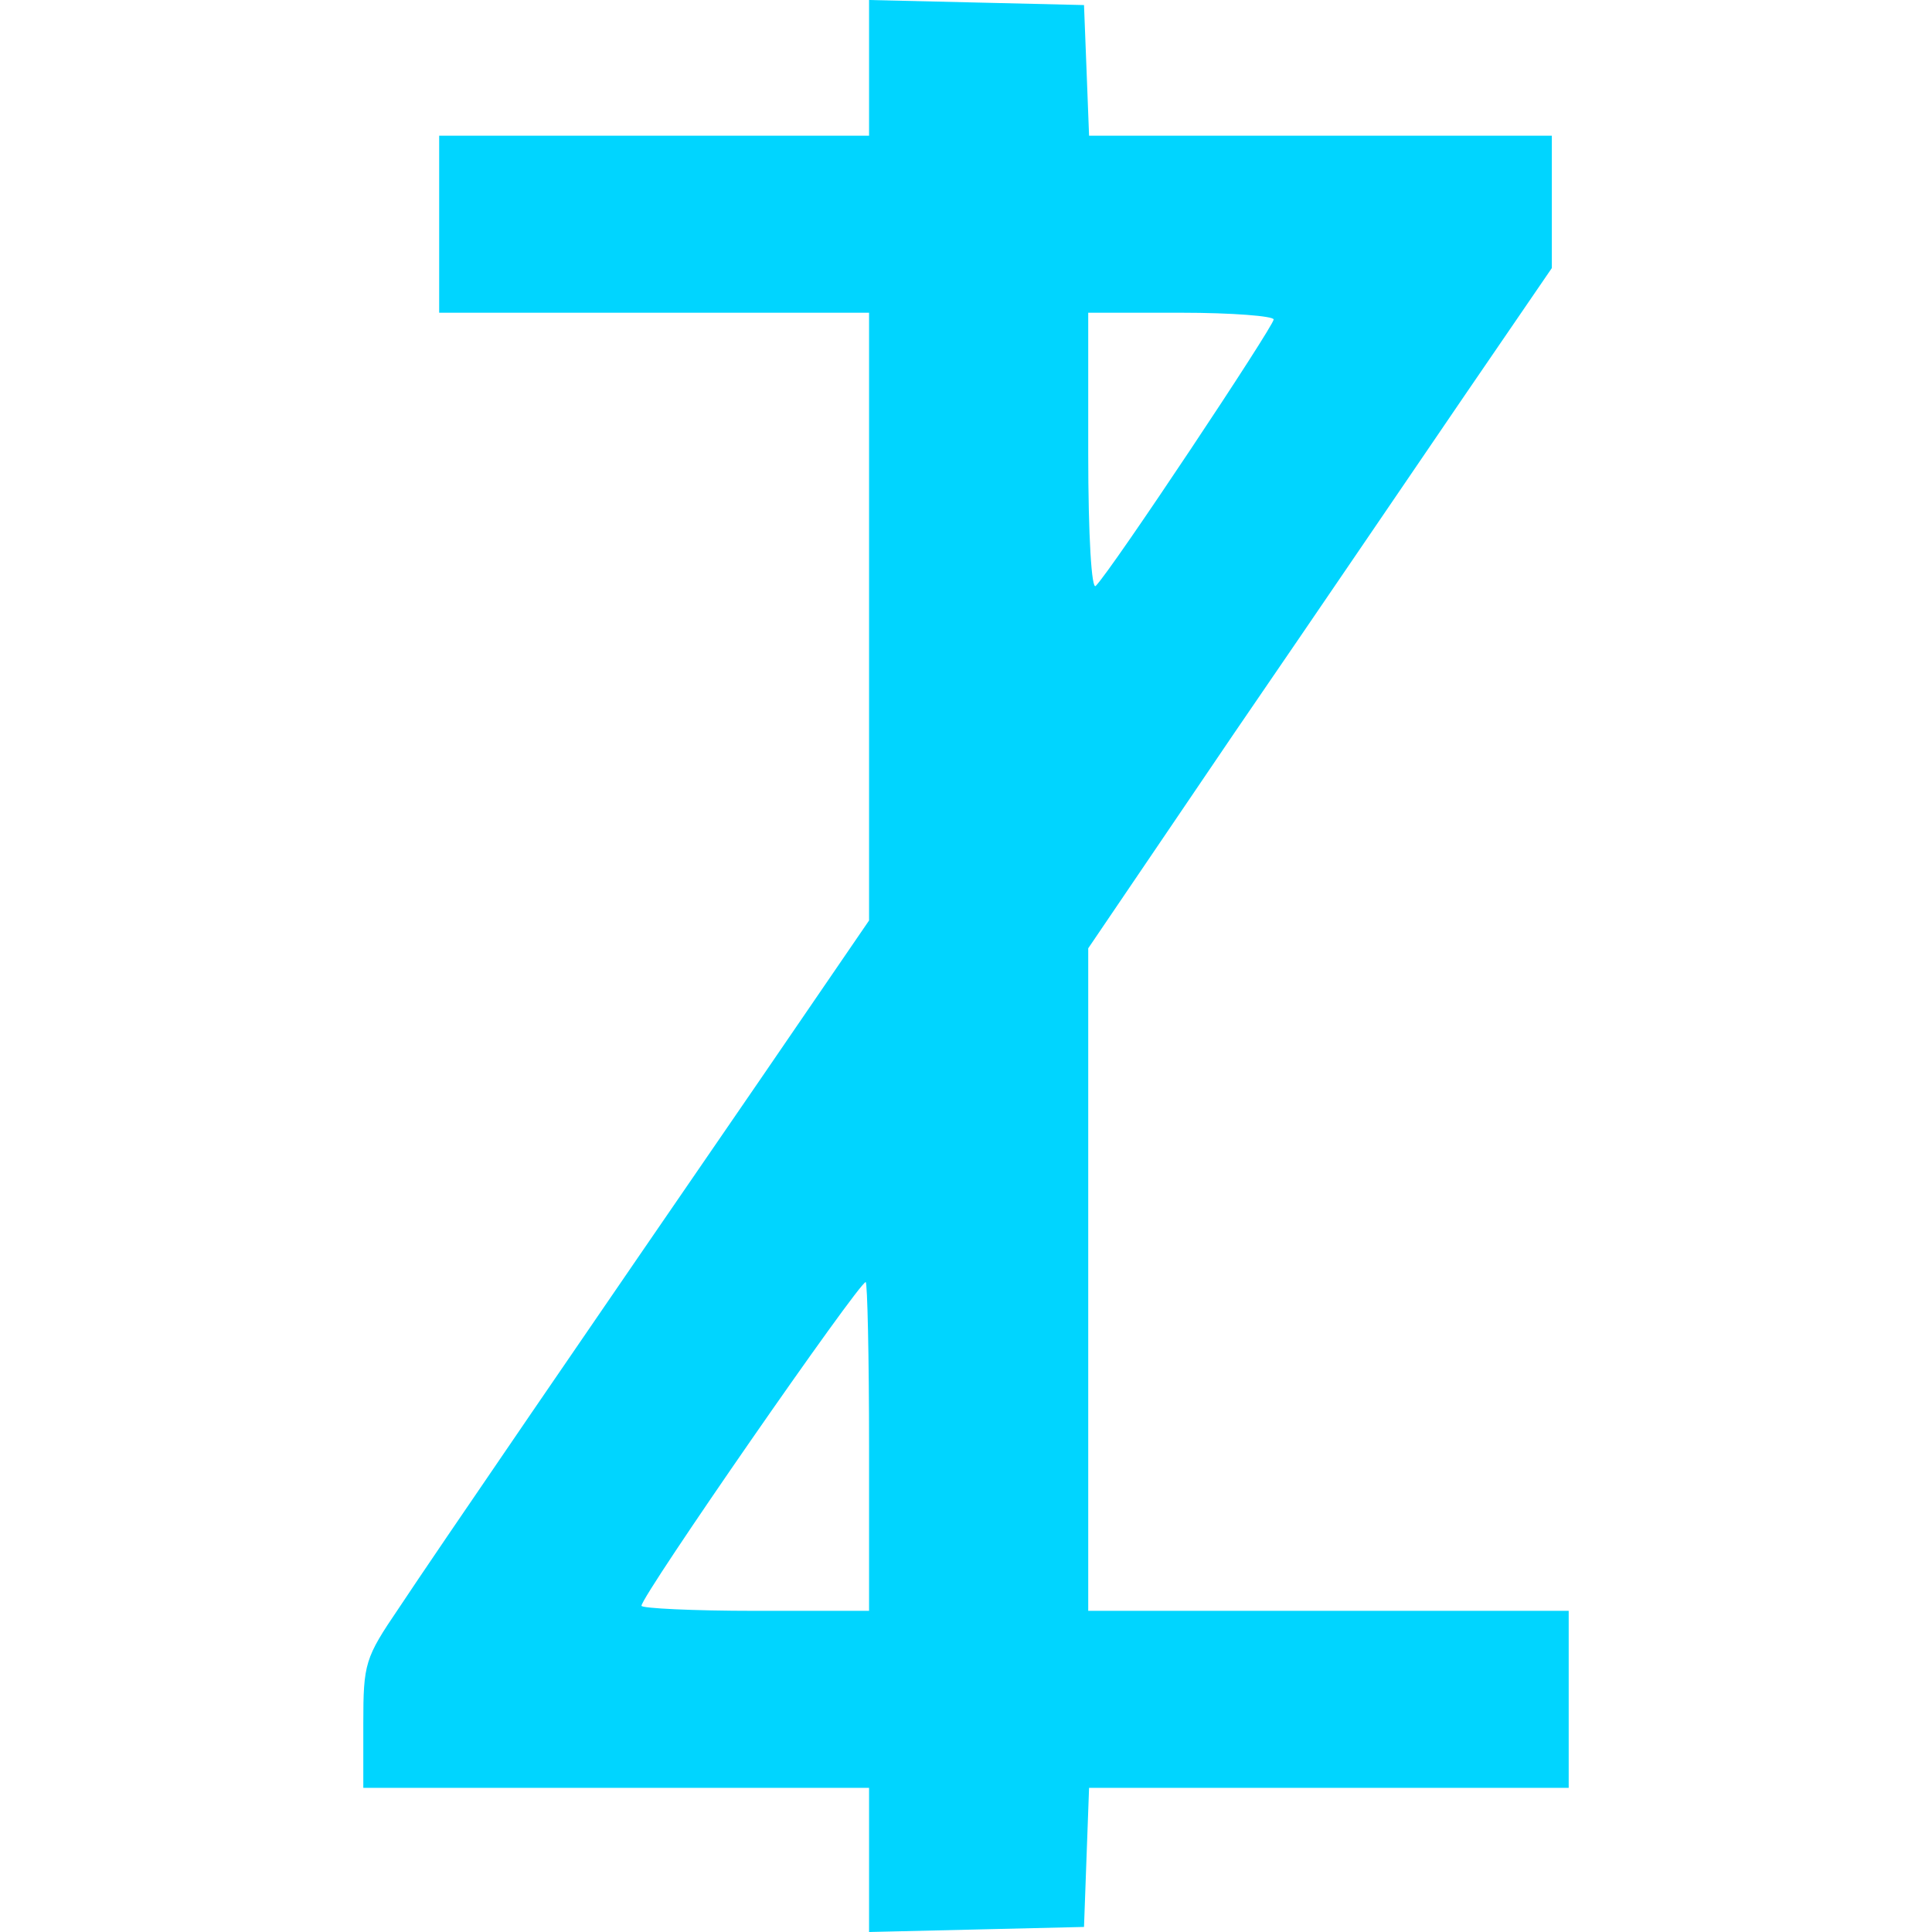 <svg xmlns="http://www.w3.org/2000/svg" version="1.0" preserveAspectRatio="xMidYMid meet" viewBox="81 56.9 143 229.2" height="15" width="15">  <g transform="translate(0,341) scale(0.1,-0.1)" fill="#00d5ff" stroke="none"> <path d="M1410 2760 l0 -80 -255 0 -255 0 0 -105 0 -105 255 0 255 0 0 -361 0 -360 -128 -187 c-200 -291 -385 -561 -430 -629 -40 -59 -42 -65 -42 -137 l0 -76 300 0 300 0 0 -85 0 -86 128 3 127 3 3 83 3 82 284 0 285 0 0 105 0 105 -285 0 -285 0 0 393 0 393 173 255 c96 140 219 321 275 403 l102 149 0 79 0 78 -275 0 -274 0 -3 78 -3 77 -127 3 -128 3 0 -81z m480 -298 c0 -8 -192 -297 -211 -316 -5 -6 -9 59 -9 157 l0 167 110 0 c61 0 110 -4 110 -8z m-480 -1337 l0 -195 -135 0 c-74 0 -135 3 -135 6 0 12 258 384 266 384 2 0 4 -88 4 -195z"></path> </g> </svg>